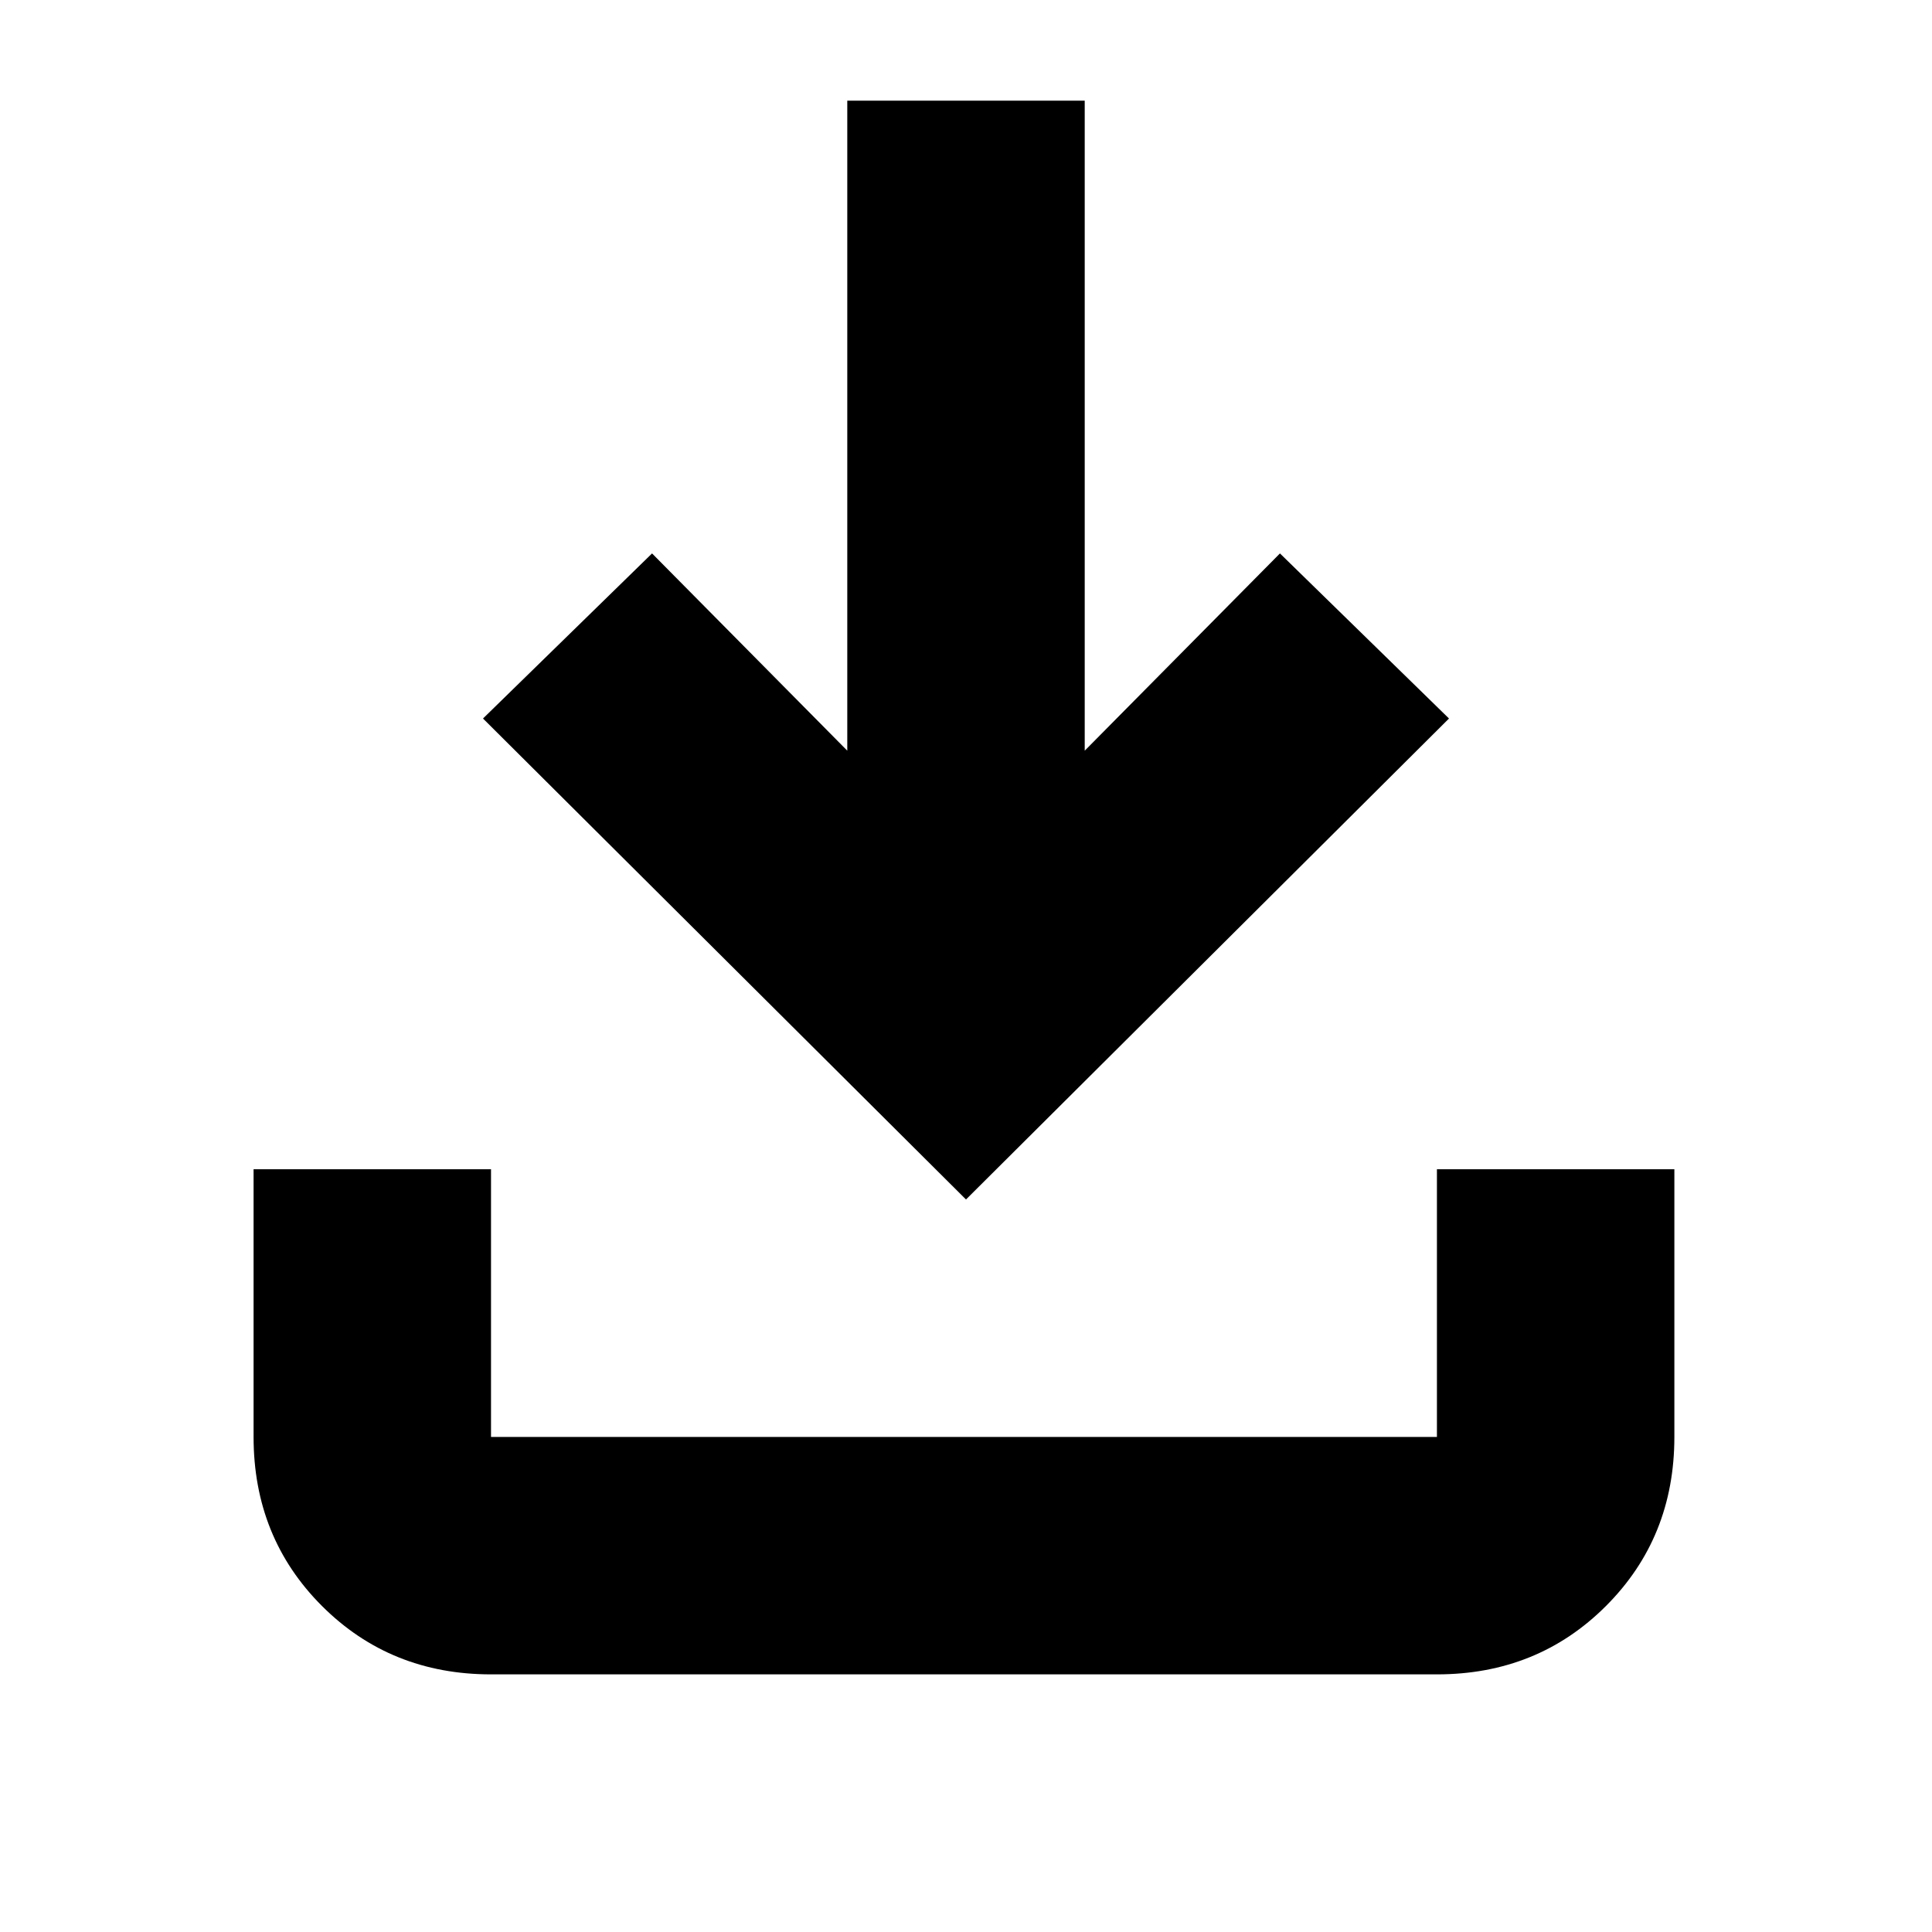 <svg xmlns="http://www.w3.org/2000/svg" height="20" width="20"><path d="M5.083 17.333q-1.041 0-1.75-.708-.708-.708-.708-1.75v-2.771h2.458v2.771h9.792v-2.771h2.458v2.771q0 1.042-.708 1.75t-1.75.708ZM10 12.417 5 7.438l1.75-1.709 2.021 2.042V1.042h2.458v6.729l2.021-2.042L15 7.438Z"/></svg>